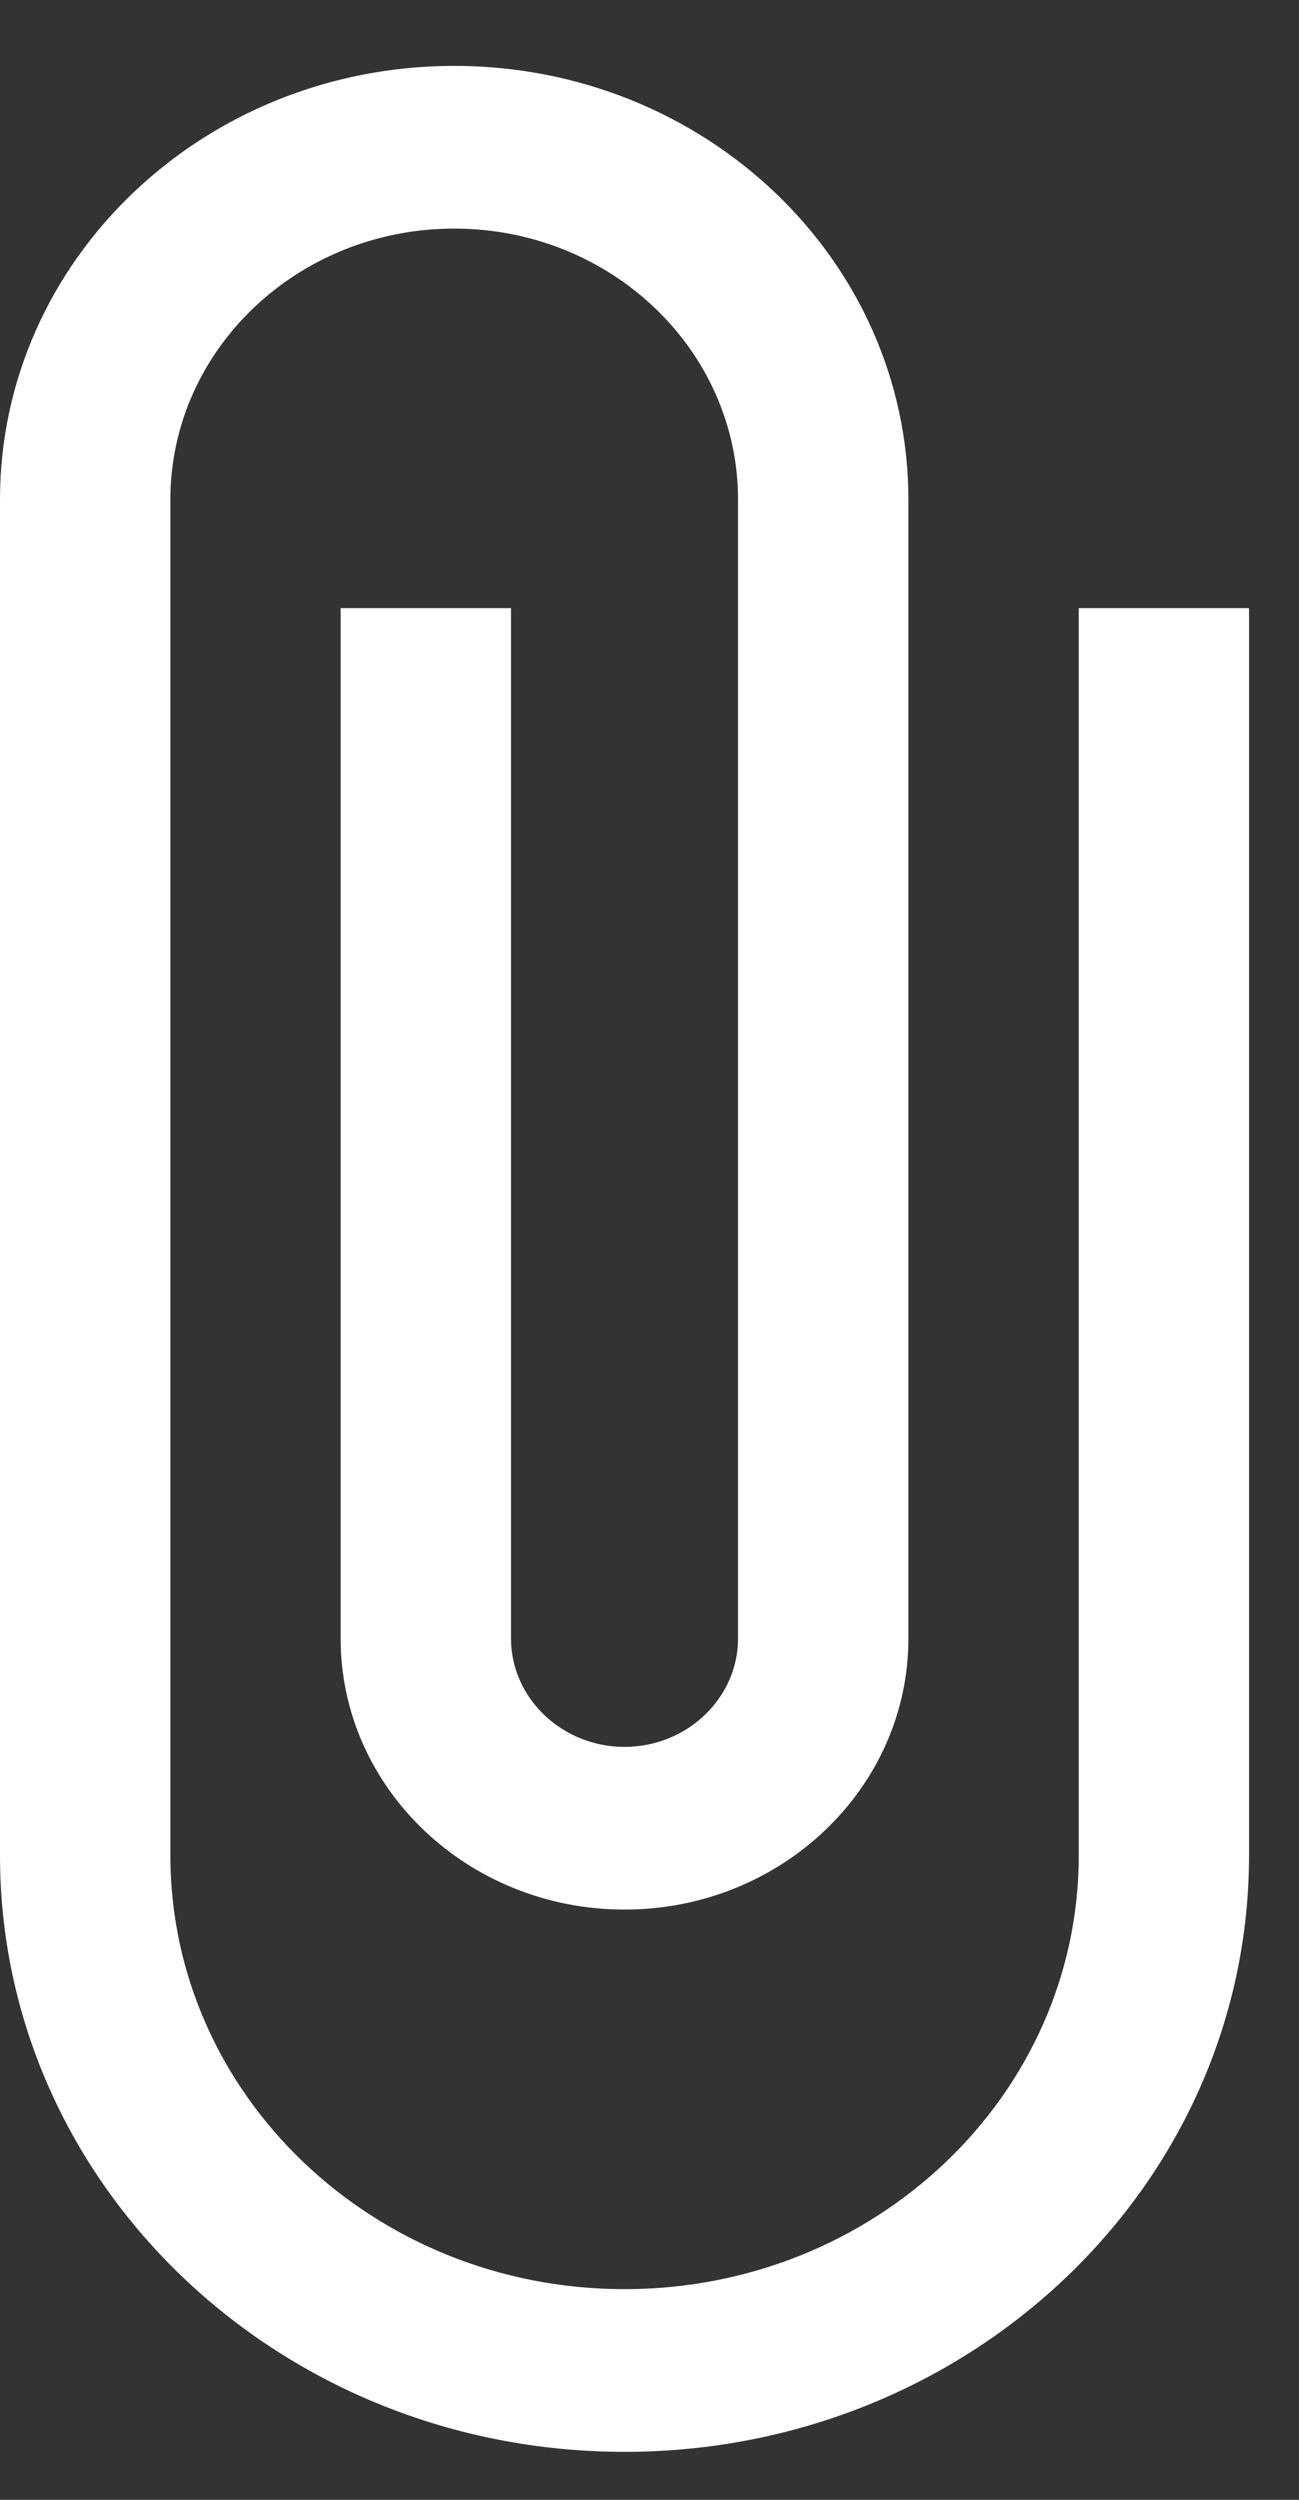 <svg width="13" height="25" viewBox="0 0 13 25" fill="none" xmlns="http://www.w3.org/2000/svg">
<rect x="0" y="0" width="13" height="25" fill="#333333" stroke="none"/>
<path d="M10.796 6.082V18.555C10.796 20.951 8.761 22.893 6.25 22.893C3.739 22.893 1.705 20.951 1.705 18.555V4.997C1.705 3.501 2.977 2.286 4.545 2.286C6.114 2.286 7.386 3.501 7.386 4.997V16.386C7.386 16.982 6.875 17.47 6.25 17.47C5.625 17.47 5.114 16.982 5.114 16.386V6.082H3.409V16.386C3.409 17.882 4.682 19.097 6.25 19.097C7.818 19.097 9.091 17.882 9.091 16.386V4.997C9.091 2.601 7.057 0.659 4.545 0.659C2.034 0.659 0 2.601 0 4.997V18.555C0 21.852 2.795 24.52 6.25 24.52C9.705 24.52 12.5 21.852 12.5 18.555V6.082H10.796Z" fill="white"/>
</svg>
